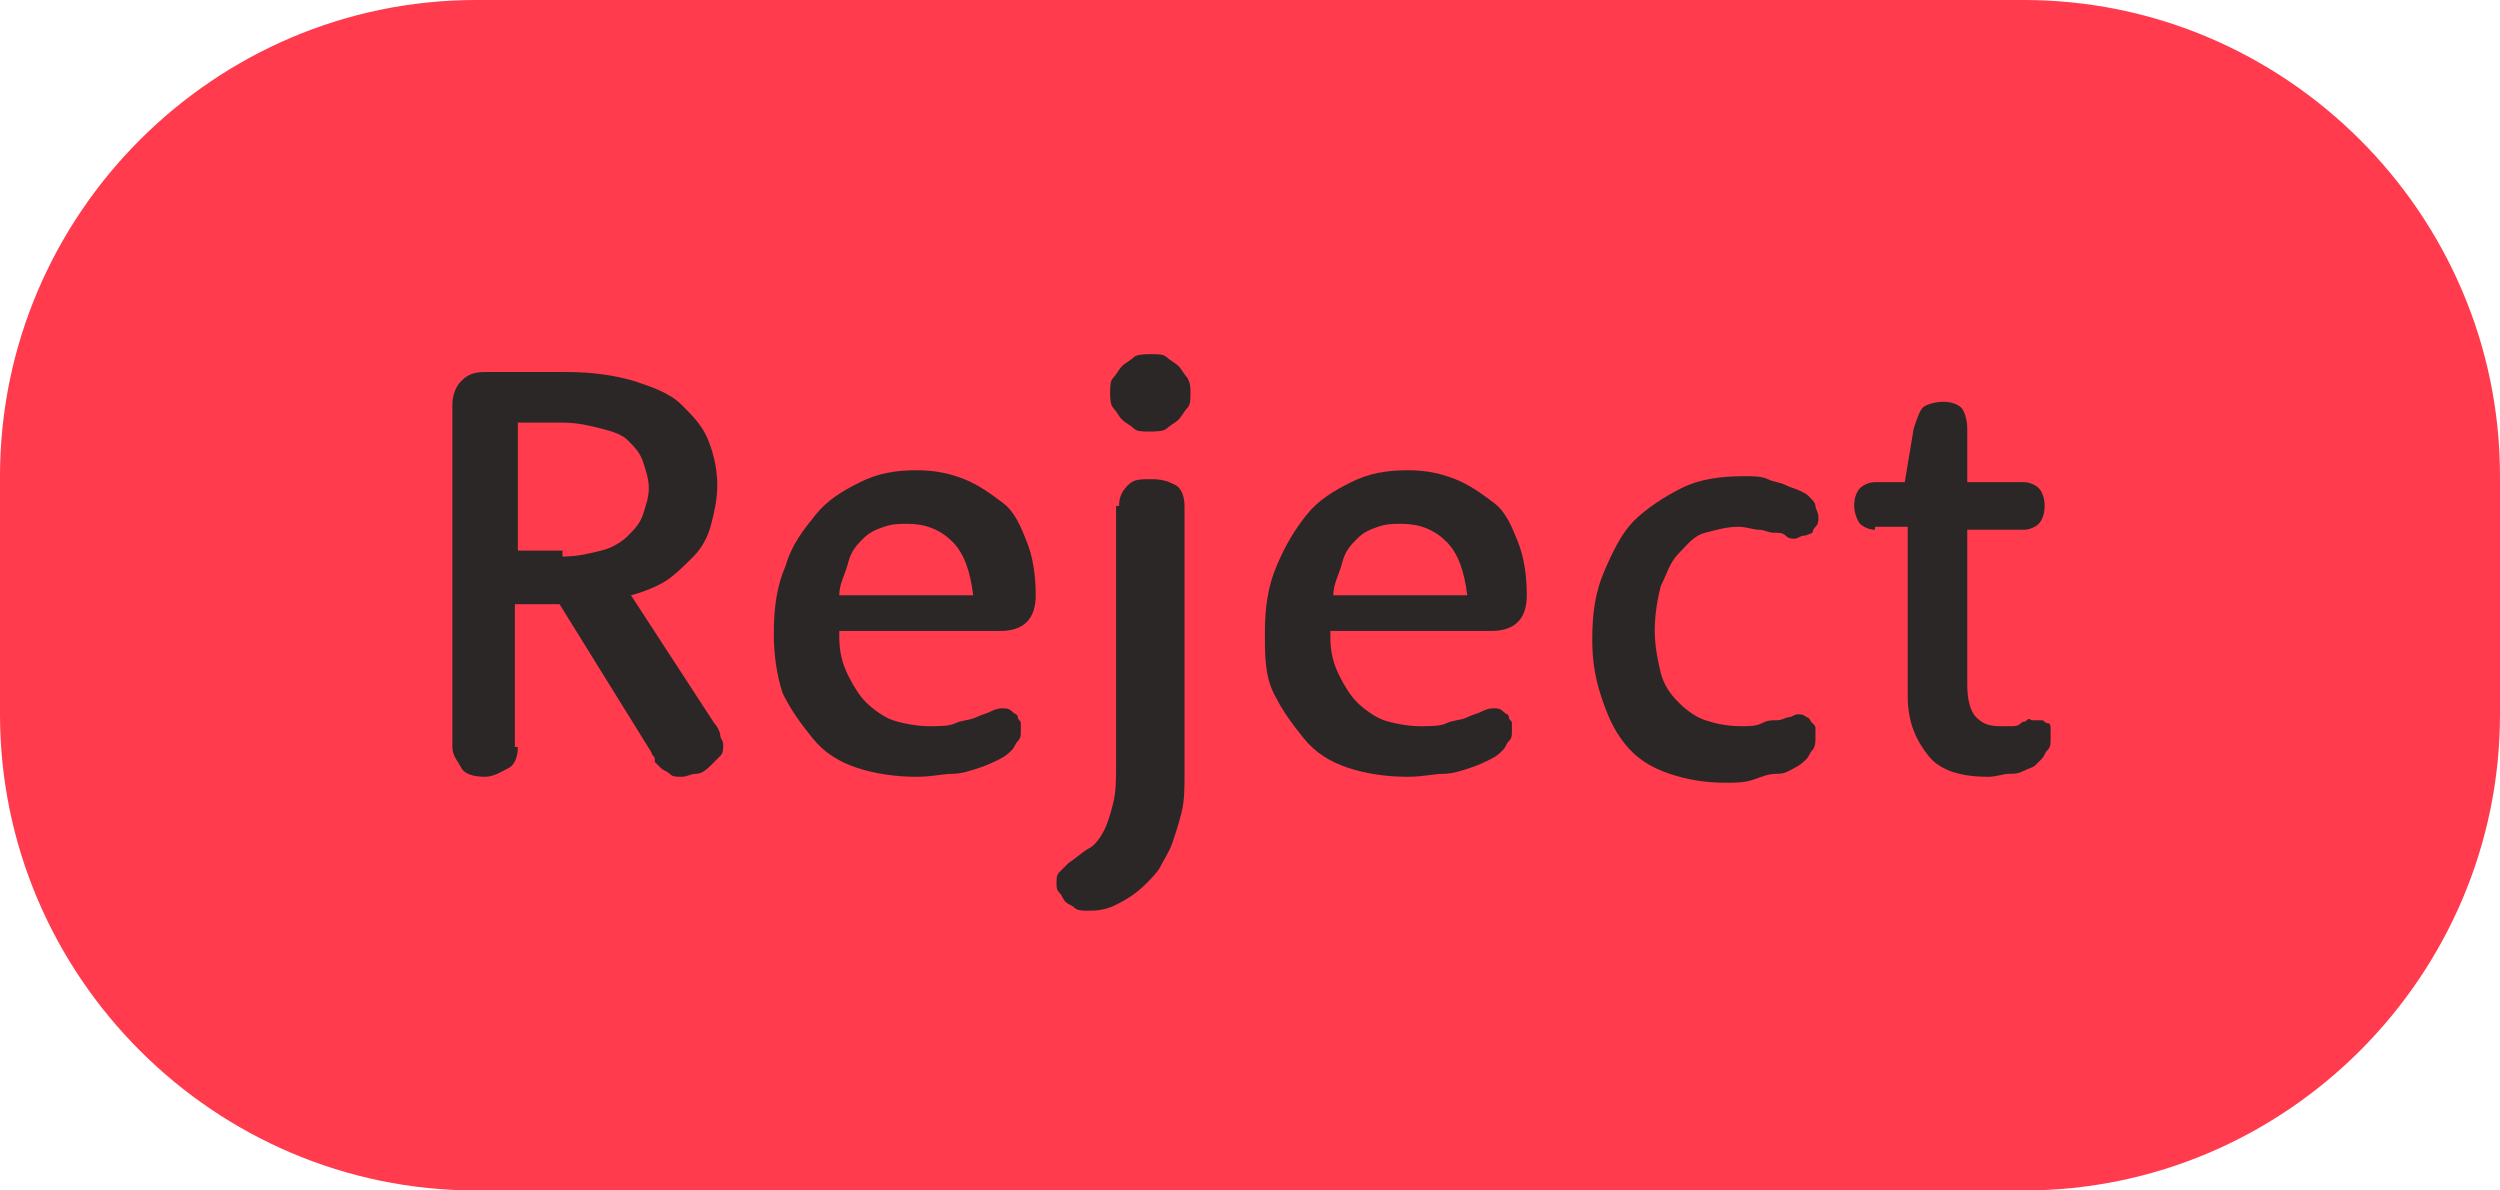 <?xml version="1.0" encoding="utf-8"?>
<!-- Generator: Adobe Illustrator 25.2.3, SVG Export Plug-In . SVG Version: 6.00 Build 0)  -->
<svg version="1.1" xmlns="http://www.w3.org/2000/svg" xmlns:xlink="http://www.w3.org/1999/xlink" x="0px" y="0px"
	 viewBox="0 0 84 40" style="enable-background:new 0 0 84 40;" xml:space="preserve">
<style type="text/css">
	.st0{fill:#FF3B4D;}
	.st1{display:none;}
	.st2{display:inline;fill:#2B2727;}
	.st3{fill:#2B2727;}
</style>
<g id="Layer_1">
	<g id="Layer_1_1_">
		<path class="st0" d="M68,40H16C7.2,40,0,32.8,0,24v-8C0,7.2,7.2,0,16,0h52c8.8,0,16,7.2,16,16v8C84,32.8,76.8,40,68,40z"/>
	</g>
	<g id="Layer_2_1_" class="st1">
	</g>
	<g id="Layer_3" class="st1">
		<path class="st2" d="M22.2,29.2l6.9-9.8c2.5-3.6,1.7-8.6-2-11.1l0,0l-0.8-0.6c-0.9-0.6-2.2-0.4-2.8,0.5l-2.9,4.1
			c-0.3,0.5-0.2,1.1,0.2,1.4l2.5,1.7c0.5,0.3,0.6,0.9,0.2,1.4L17.9,25c-0.3,0.5-0.9,0.6-1.4,0.2L14,23.5c-0.5-0.3-1.1-0.2-1.4,0.2
			l-2.9,4.1c-0.6,0.9-0.4,2.2,0.5,2.8l0.8,0.6C14.7,33.7,19.7,32.9,22.2,29.2z"/>
	</g>
	<g id="Layer_4" class="st1">
		<path class="st2" d="M26.3,12.9h-12c-4.4,0-8,3.6-8,8l0,0v1c0,1.1,0.9,2,2,2h5c0.6,0,1-0.4,1-1v-3c0-0.6,0.4-1,1-1h10
			c0.6,0,1,0.4,1,1v3c0,0.6,0.4,1,1,1h5c1.1,0,2-0.9,2-2v-1C34.3,16.4,30.7,12.9,26.3,12.9z"/>
	</g>
</g>
<g id="Layer_2">
	<g>
		<path class="st3" d="M17.4,25.1c0,0.3-0.1,0.6-0.3,0.7s-0.5,0.3-0.8,0.3c-0.4,0-0.7-0.1-0.8-0.3s-0.3-0.4-0.3-0.7V13.6
			c0-0.3,0.1-0.6,0.3-0.8c0.2-0.2,0.4-0.3,0.8-0.3H19c0.9,0,1.6,0.1,2.3,0.3c0.6,0.2,1.2,0.4,1.6,0.8s0.7,0.7,0.9,1.2s0.3,1,0.3,1.5
			c0,0.5-0.1,0.9-0.2,1.3s-0.3,0.8-0.6,1.1s-0.6,0.6-0.9,0.8s-0.8,0.4-1.2,0.5l2.8,4.3c0.1,0.1,0.2,0.3,0.2,0.4s0.1,0.2,0.1,0.3
			c0,0.2,0,0.3-0.1,0.4s-0.2,0.2-0.3,0.3S23.6,26,23.4,26s-0.3,0.1-0.5,0.1s-0.3,0-0.4-0.1s-0.2-0.1-0.3-0.2c0,0-0.1-0.1-0.1-0.1
			s-0.1-0.1-0.1-0.1S22,25.6,22,25.5s-0.1-0.1-0.1-0.2l-3.1-5h-1.5V25.1z M18.9,18.7c0.5,0,0.9-0.1,1.3-0.2c0.4-0.1,0.7-0.3,0.9-0.5
			c0.2-0.2,0.4-0.4,0.5-0.7s0.2-0.6,0.2-0.9c0-0.3-0.1-0.6-0.2-0.9c-0.1-0.3-0.3-0.5-0.5-0.7c-0.2-0.2-0.5-0.3-0.9-0.4
			s-0.8-0.2-1.3-0.2h-1.5v4.3H18.9z"/>
		<path class="st3" d="M28.2,21.4L28.2,21.4c0,0.5,0.1,0.9,0.3,1.3s0.4,0.7,0.6,0.9s0.6,0.5,0.9,0.6s0.8,0.2,1.2,0.2
			c0.4,0,0.7,0,0.9-0.1s0.5-0.1,0.7-0.2s0.3-0.1,0.5-0.2s0.3-0.1,0.4-0.1c0.1,0,0.2,0,0.3,0.1s0.2,0.1,0.2,0.2s0.1,0.1,0.1,0.2
			s0,0.2,0,0.3c0,0.1,0,0.2-0.1,0.3s-0.1,0.2-0.2,0.3c-0.1,0.1-0.2,0.2-0.4,0.3s-0.4,0.2-0.7,0.3s-0.6,0.2-0.9,0.2s-0.7,0.1-1.2,0.1
			c-0.7,0-1.4-0.1-2-0.3s-1.1-0.5-1.5-1s-0.7-0.9-1-1.5c-0.2-0.6-0.3-1.3-0.3-2c0-0.9,0.1-1.6,0.4-2.3c0.2-0.7,0.6-1.2,1-1.7
			s0.9-0.8,1.5-1.1s1.2-0.4,1.9-0.4c0.6,0,1.1,0.1,1.6,0.3s0.9,0.5,1.3,0.8s0.6,0.8,0.8,1.3s0.3,1.1,0.3,1.8c0,0.4-0.1,0.7-0.3,0.9
			s-0.5,0.3-0.9,0.3H28.2z M32.7,20c-0.1-0.8-0.3-1.4-0.7-1.8s-0.9-0.6-1.5-0.6c-0.3,0-0.5,0-0.8,0.1s-0.5,0.2-0.7,0.4
			s-0.4,0.4-0.5,0.8s-0.3,0.7-0.3,1.1H32.7z"/>
		<path class="st3" d="M37.6,17c0-0.3,0.1-0.5,0.3-0.7s0.4-0.2,0.8-0.2s0.6,0.1,0.8,0.2s0.3,0.4,0.3,0.7v9c0,0.5,0,0.9-0.1,1.3
			s-0.2,0.7-0.3,1s-0.3,0.6-0.4,0.8s-0.3,0.4-0.5,0.6c-0.3,0.3-0.6,0.5-1,0.7s-0.7,0.2-1,0.2c-0.1,0-0.3,0-0.4-0.1s-0.2-0.1-0.3-0.2
			s-0.1-0.2-0.2-0.3s-0.1-0.2-0.1-0.3c0-0.2,0-0.3,0.1-0.4s0.2-0.2,0.3-0.3c0.3-0.2,0.5-0.4,0.7-0.5s0.4-0.4,0.5-0.6
			s0.2-0.5,0.3-0.9s0.1-0.8,0.1-1.3V17z M37.3,13.2c0-0.2,0-0.4,0.1-0.5s0.2-0.3,0.3-0.4s0.3-0.2,0.4-0.3s0.4-0.1,0.6-0.1
			c0.2,0,0.4,0,0.5,0.1s0.3,0.2,0.4,0.3s0.2,0.3,0.3,0.4c0.1,0.2,0.1,0.3,0.1,0.5c0,0.2,0,0.4-0.1,0.5s-0.2,0.3-0.3,0.4
			s-0.3,0.2-0.4,0.3s-0.4,0.1-0.6,0.1c-0.2,0-0.4,0-0.5-0.1s-0.3-0.2-0.4-0.3s-0.2-0.3-0.3-0.4S37.3,13.3,37.3,13.2z"/>
		<path class="st3" d="M44.7,21.4L44.7,21.4c0,0.5,0.1,0.9,0.3,1.3s0.4,0.7,0.6,0.9s0.6,0.5,0.9,0.6s0.8,0.2,1.2,0.2
			c0.4,0,0.7,0,0.9-0.1s0.5-0.1,0.7-0.2s0.3-0.1,0.5-0.2s0.3-0.1,0.4-0.1c0.1,0,0.2,0,0.3,0.1s0.2,0.1,0.2,0.2s0.1,0.1,0.1,0.2
			s0,0.2,0,0.3c0,0.1,0,0.2-0.1,0.3s-0.1,0.2-0.2,0.3c-0.1,0.1-0.2,0.2-0.4,0.3s-0.4,0.2-0.7,0.3s-0.6,0.2-0.9,0.2s-0.7,0.1-1.2,0.1
			c-0.7,0-1.4-0.1-2-0.3s-1.1-0.5-1.5-1s-0.7-0.9-1-1.5s-0.3-1.3-0.3-2c0-0.9,0.1-1.6,0.4-2.3s0.6-1.2,1-1.7s0.9-0.8,1.5-1.1
			s1.2-0.4,1.9-0.4c0.6,0,1.1,0.1,1.6,0.3s0.9,0.5,1.3,0.8s0.6,0.8,0.8,1.3s0.3,1.1,0.3,1.8c0,0.4-0.1,0.7-0.3,0.9s-0.5,0.3-0.9,0.3
			H44.7z M49.3,20c-0.1-0.8-0.3-1.4-0.7-1.8s-0.9-0.6-1.5-0.6c-0.3,0-0.5,0-0.8,0.1s-0.5,0.2-0.7,0.4s-0.4,0.4-0.5,0.8
			s-0.3,0.7-0.3,1.1H49.3z"/>
		<path class="st3" d="M53.5,21.5c0-0.9,0.1-1.6,0.4-2.3s0.6-1.3,1-1.7s1-0.8,1.6-1.1s1.3-0.4,2.1-0.4c0.3,0,0.6,0,0.8,0.1
			s0.4,0.1,0.6,0.2s0.3,0.1,0.5,0.2s0.2,0.1,0.3,0.2c0.1,0.1,0.2,0.2,0.2,0.3s0.1,0.2,0.1,0.4c0,0.1,0,0.2-0.1,0.3s-0.1,0.2-0.1,0.2
			S60.7,18,60.6,18s-0.2,0.1-0.3,0.1c-0.1,0-0.2,0-0.3-0.1s-0.2-0.1-0.4-0.1s-0.3-0.1-0.5-0.1s-0.4-0.1-0.7-0.1
			c-0.4,0-0.7,0.1-1.1,0.2s-0.6,0.4-0.9,0.7s-0.4,0.7-0.6,1.1c-0.1,0.4-0.2,0.9-0.2,1.5c0,0.5,0.1,1,0.2,1.4s0.3,0.7,0.6,1
			s0.6,0.5,0.9,0.6s0.7,0.2,1.2,0.2c0.3,0,0.5,0,0.7-0.1s0.3-0.1,0.5-0.1s0.3-0.1,0.4-0.1s0.2-0.1,0.3-0.1c0.1,0,0.2,0,0.3,0.1
			c0.1,0,0.1,0.1,0.2,0.2c0.1,0.1,0.1,0.1,0.1,0.2s0,0.2,0,0.3c0,0.1,0,0.3-0.1,0.4c-0.1,0.1-0.1,0.2-0.2,0.3
			c-0.1,0.1-0.2,0.2-0.4,0.3s-0.3,0.2-0.6,0.2s-0.5,0.1-0.8,0.2s-0.6,0.1-0.9,0.1c-0.7,0-1.3-0.1-1.9-0.3s-1.1-0.5-1.5-1
			S54,24,53.8,23.4S53.5,22.2,53.5,21.5z"/>
		<path class="st3" d="M63,17.8c-0.2,0-0.4-0.1-0.5-0.2s-0.2-0.4-0.2-0.6c0-0.3,0.1-0.5,0.2-0.6s0.3-0.2,0.5-0.2h1l0.3-1.8
			c0.1-0.3,0.2-0.6,0.3-0.7s0.4-0.2,0.7-0.2s0.5,0.1,0.6,0.2s0.2,0.4,0.2,0.7v1.8H68c0.2,0,0.4,0.1,0.5,0.2s0.2,0.3,0.2,0.6
			c0,0.3-0.1,0.5-0.2,0.6s-0.3,0.2-0.5,0.2h-1.9V23c0,0.5,0.1,0.9,0.3,1.1s0.4,0.3,0.8,0.3c0.1,0,0.3,0,0.4,0s0.2,0,0.3-0.1
			s0.1,0,0.2-0.1s0.1,0,0.2,0c0.1,0,0.2,0,0.3,0s0.1,0.1,0.2,0.1s0.1,0.1,0.1,0.2s0,0.2,0,0.3c0,0.2,0,0.3-0.1,0.4s-0.1,0.2-0.2,0.3
			c-0.1,0.1-0.1,0.1-0.2,0.2s-0.2,0.1-0.4,0.2s-0.3,0.1-0.5,0.1s-0.4,0.1-0.7,0.1c-0.9,0-1.6-0.2-2-0.7s-0.7-1.1-0.7-2v-5.7H63z"/>
	</g>
</g>
</svg>
